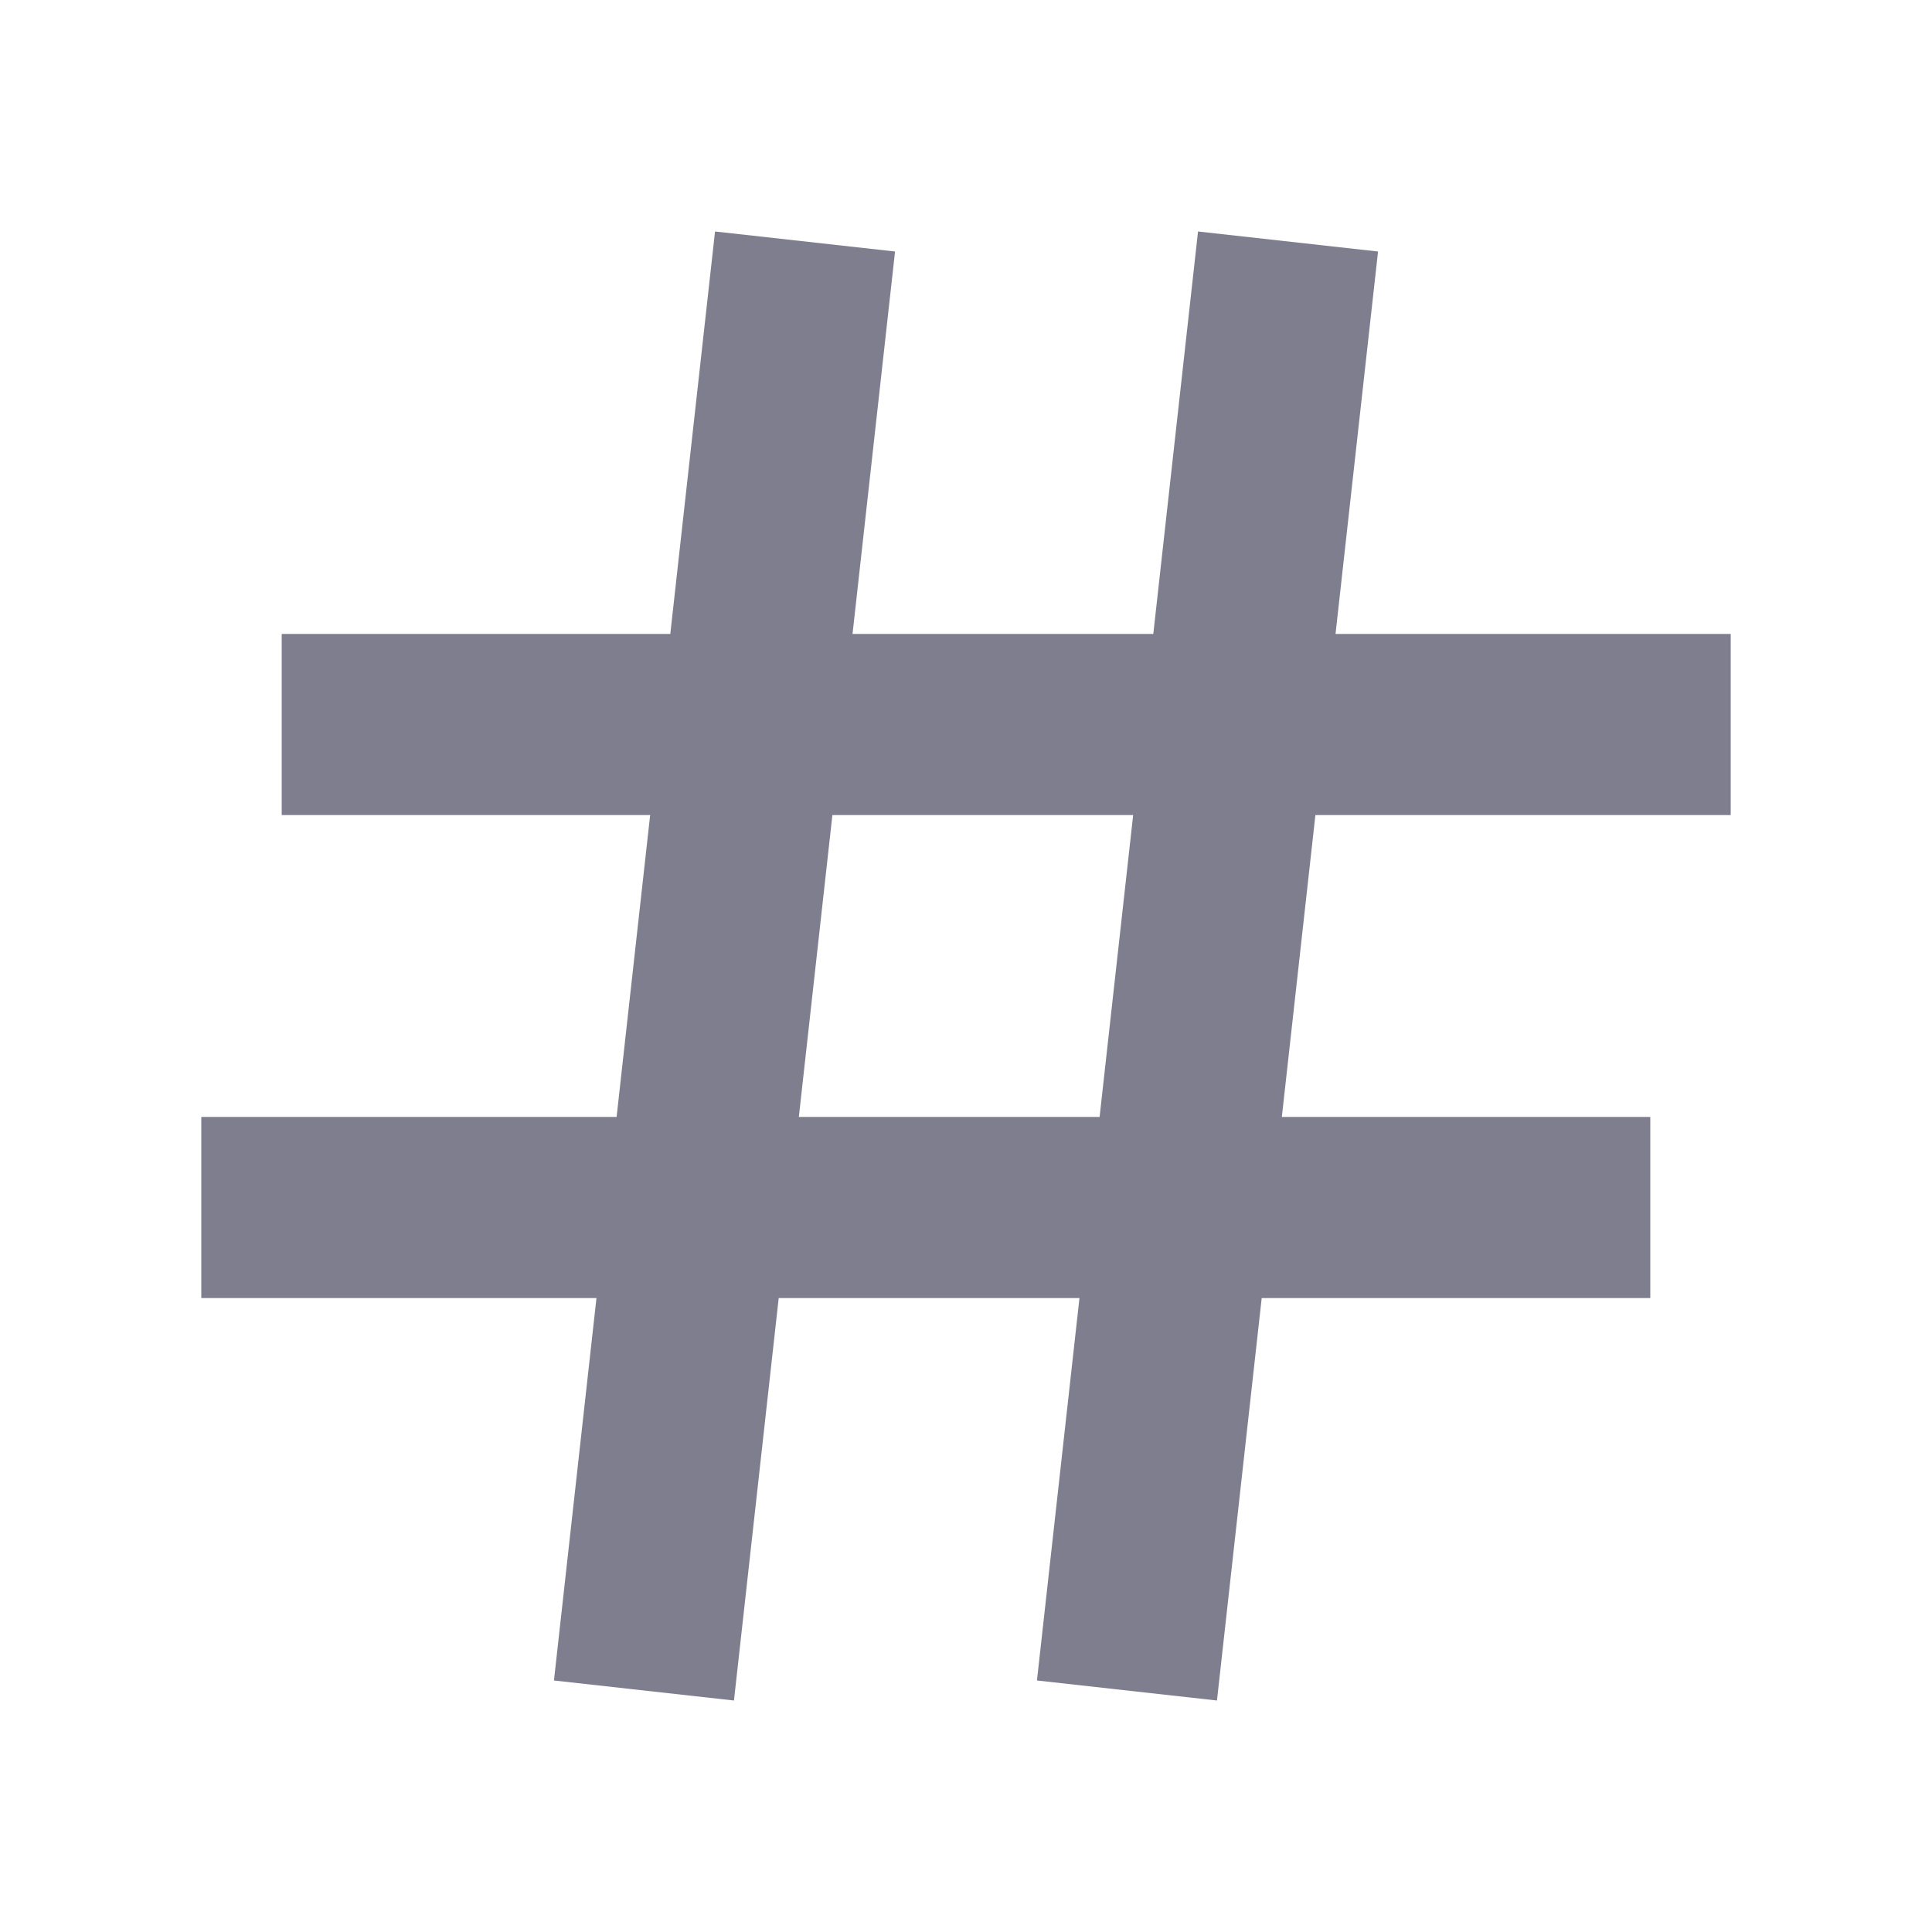 <svg width="16" height="16" viewBox="0 0 16 16" fill="none" xmlns="http://www.w3.org/2000/svg">
<path d="M6.667 2L5.333 14" stroke="#7E7E8F" stroke-width="1.5" strokeLinecap="round" strokeLinejoin="round"/>
<path d="M10.667 2L9.333 14" stroke="#7E7E8F" stroke-width="1.5" strokeLinecap="round" strokeLinejoin="round"/>
<path d="M2.333 6H14.333" stroke="#7E7E8F" stroke-width="1.5" strokeLinecap="round" strokeLinejoin="round"/>
<path d="M1.667 10H13.667" stroke="#7E7E8F" stroke-width="1.5" strokeLinecap="round" strokeLinejoin="round"/>
</svg>
